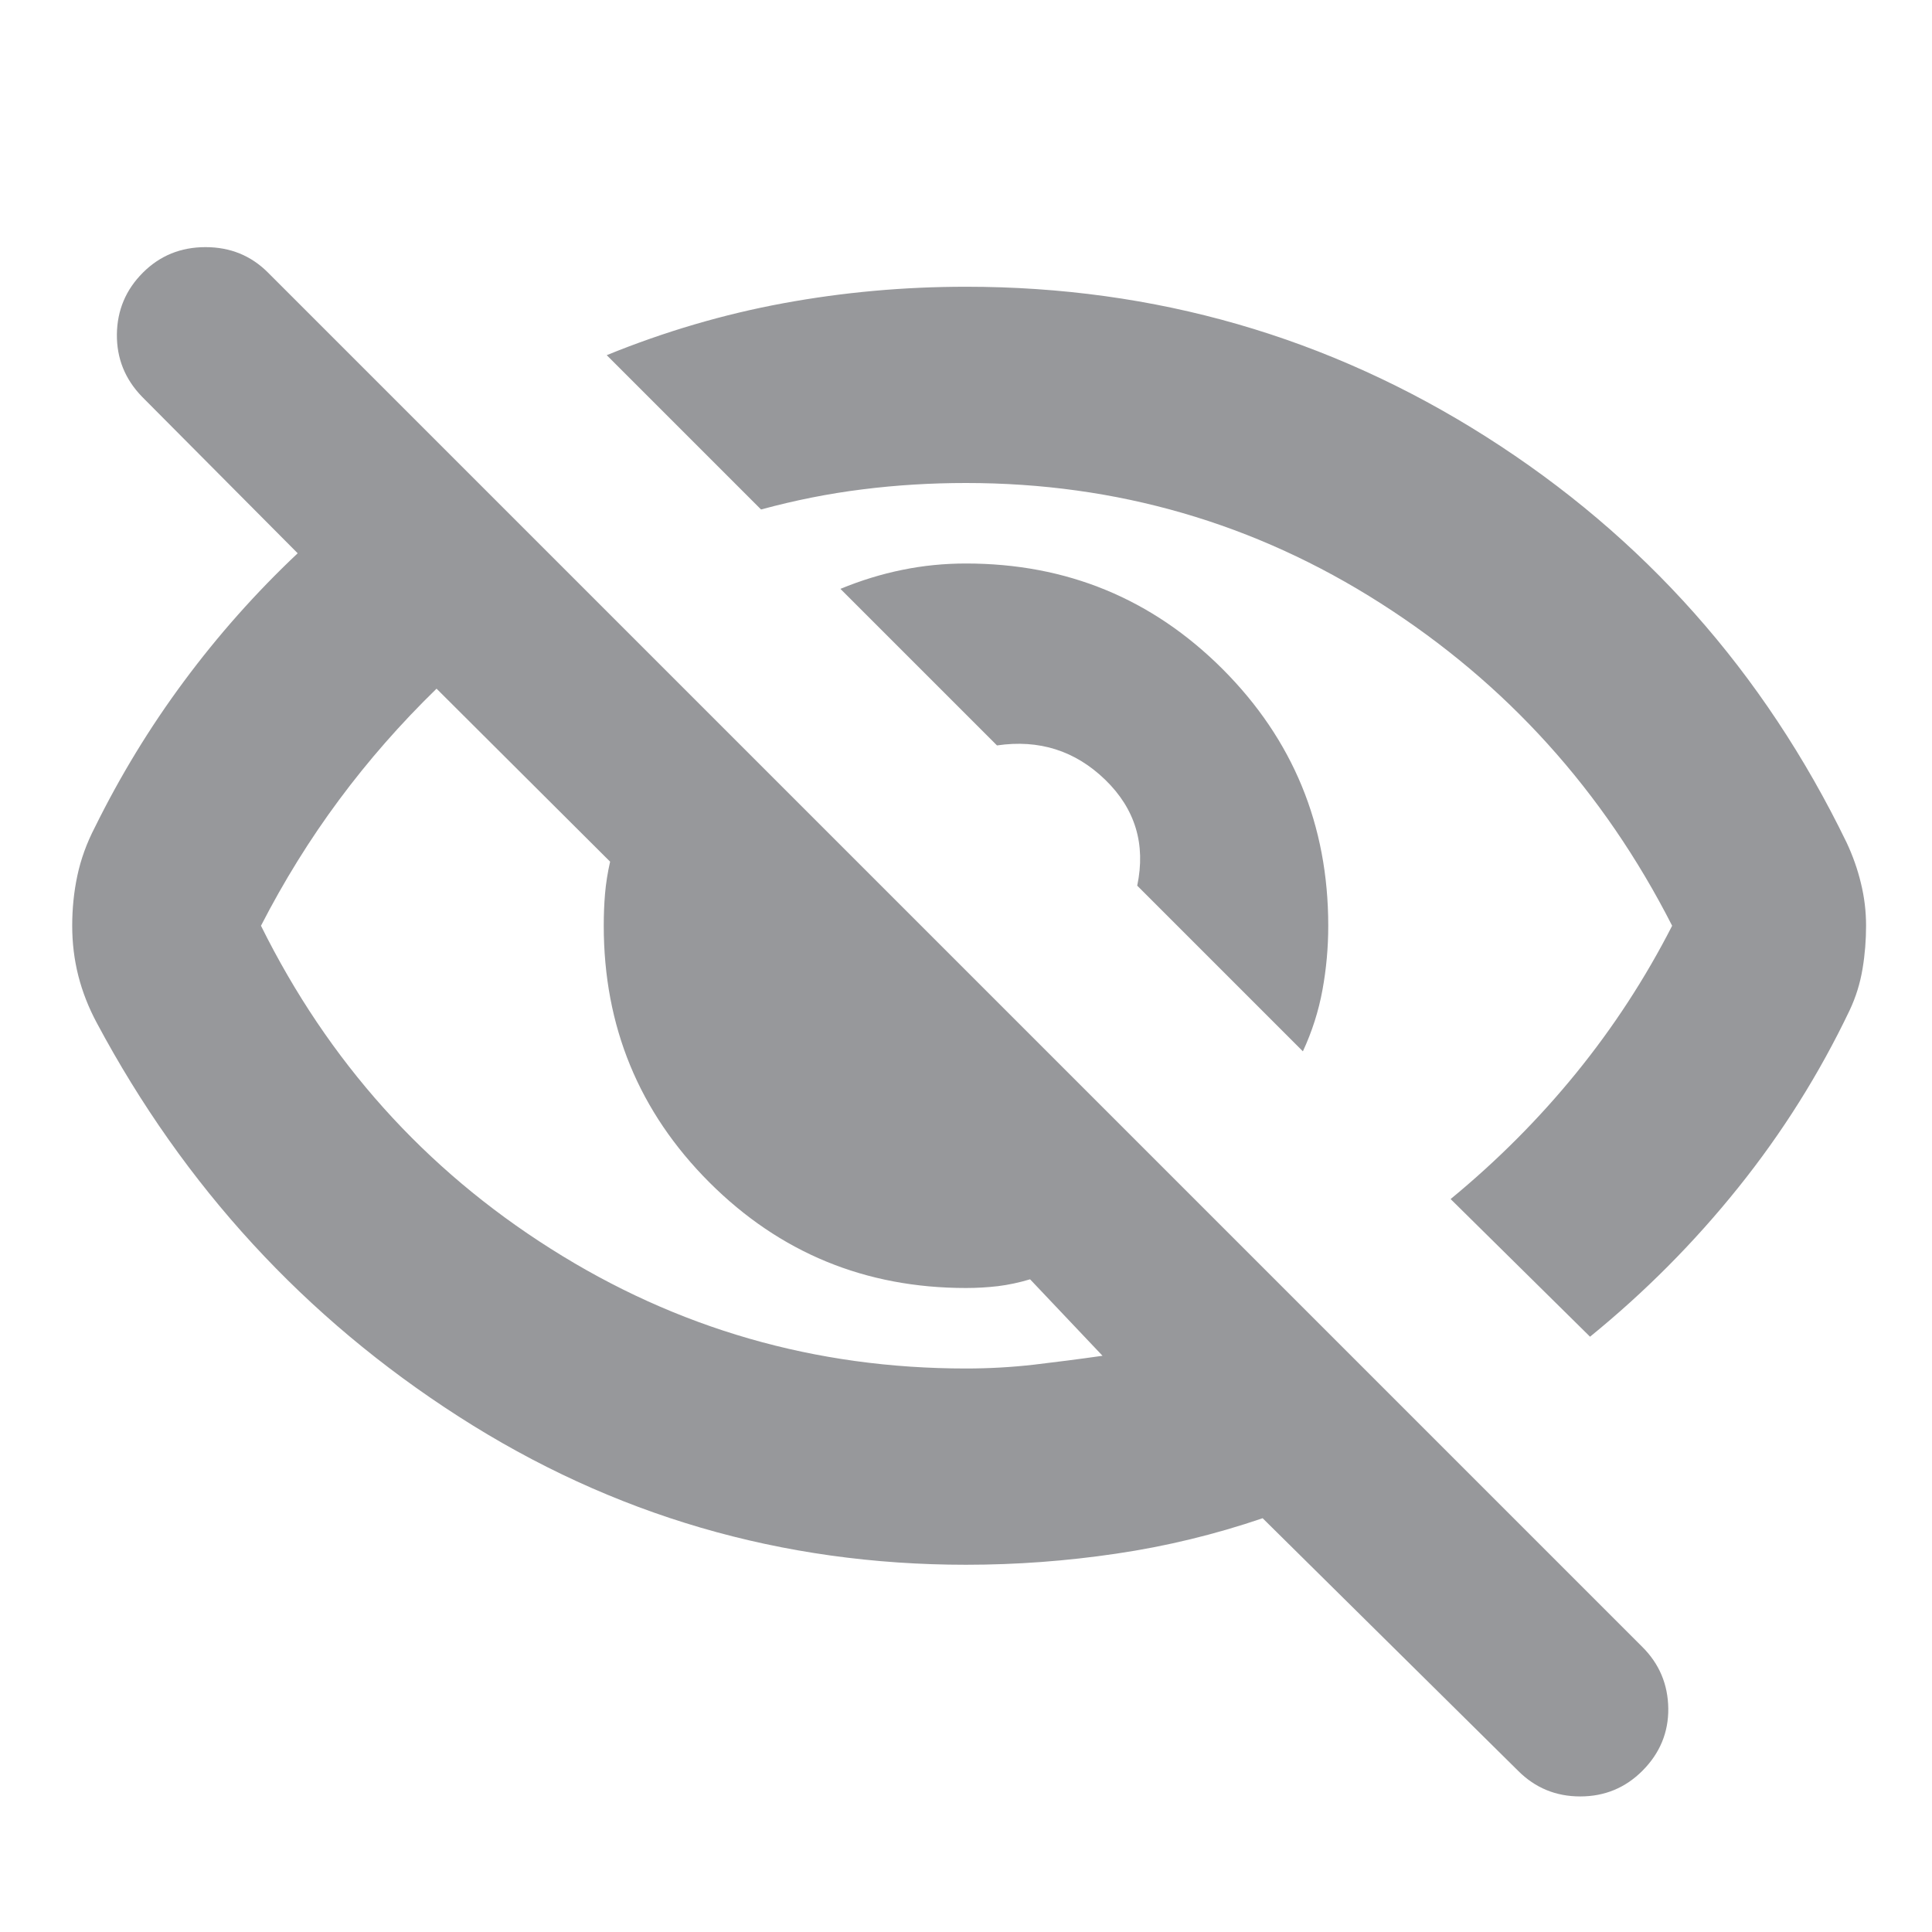 <svg width="24" height="24" viewBox="0 0 24 24" fill="none" xmlns="http://www.w3.org/2000/svg">
<mask id="mask0_583_898" style="mask-type:alpha" maskUnits="userSpaceOnUse" x="0" y="0" width="24" height="24">
<rect width="24" height="24" fill="#D9D9D9"/>
</mask>
<g mask="url(#mask0_583_898)">
<path d="M16.185 13.06L14.127 11.002C14.235 10.486 14.102 10.048 13.729 9.686C13.356 9.325 12.908 9.183 12.385 9.26L10.44 7.315C10.695 7.21 10.952 7.131 11.209 7.079C11.467 7.026 11.73 7 12 7C13.25 7 14.312 7.437 15.188 8.312C16.062 9.187 16.5 10.25 16.5 11.5C16.5 11.77 16.476 12.036 16.428 12.298C16.38 12.56 16.299 12.814 16.185 13.06ZM19.752 16.605L18.02 14.895C18.596 14.421 19.116 13.9 19.578 13.332C20.041 12.763 20.438 12.153 20.772 11.5C19.919 9.826 18.713 8.491 17.152 7.495C15.591 6.498 13.874 6 12 6C11.564 6 11.135 6.026 10.715 6.079C10.294 6.131 9.874 6.215 9.454 6.329L7.537 4.412C8.256 4.119 8.987 3.904 9.731 3.767C10.475 3.63 11.231 3.562 12 3.562C14.349 3.562 16.503 4.183 18.46 5.425C20.418 6.668 21.911 8.348 22.939 10.466C23.015 10.628 23.075 10.796 23.117 10.971C23.16 11.145 23.181 11.322 23.181 11.5C23.181 11.678 23.167 11.857 23.137 12.036C23.107 12.216 23.054 12.386 22.978 12.548C22.602 13.336 22.14 14.072 21.592 14.754C21.045 15.436 20.431 16.053 19.752 16.605ZM12 19.438C9.71 19.438 7.61 18.825 5.698 17.597C3.787 16.37 2.289 14.74 1.203 12.708C1.101 12.518 1.024 12.322 0.973 12.122C0.922 11.921 0.897 11.714 0.897 11.5C0.897 11.286 0.918 11.078 0.961 10.877C1.004 10.675 1.076 10.475 1.178 10.278C1.493 9.64 1.861 9.035 2.284 8.465C2.707 7.894 3.178 7.363 3.698 6.873L1.764 4.928C1.552 4.709 1.449 4.451 1.452 4.152C1.456 3.854 1.563 3.599 1.775 3.387C1.987 3.175 2.246 3.07 2.553 3.07C2.86 3.07 3.119 3.175 3.33 3.387L20.401 20.458C20.613 20.669 20.72 20.924 20.724 21.223C20.727 21.521 20.62 21.78 20.401 21.999C20.189 22.21 19.933 22.316 19.63 22.316C19.328 22.316 19.071 22.21 18.86 21.999L15.685 18.86C15.092 19.062 14.486 19.209 13.867 19.3C13.248 19.392 12.626 19.438 12 19.438ZM5.423 8.555C4.977 8.989 4.573 9.45 4.211 9.938C3.849 10.426 3.526 10.947 3.242 11.5C4.076 13.183 5.275 14.521 6.841 15.512C8.406 16.504 10.126 17 12 17C12.286 17 12.569 16.984 12.848 16.952C13.127 16.919 13.409 16.883 13.696 16.842L12.796 15.892C12.659 15.933 12.527 15.961 12.398 15.977C12.269 15.992 12.136 16 12 16C10.75 16 9.687 15.562 8.812 14.688C7.937 13.812 7.5 12.75 7.5 11.5C7.5 11.364 7.505 11.231 7.516 11.102C7.527 10.973 7.548 10.841 7.579 10.704L5.423 8.555Z" fill="#97989B"/>
</g>
</svg>
